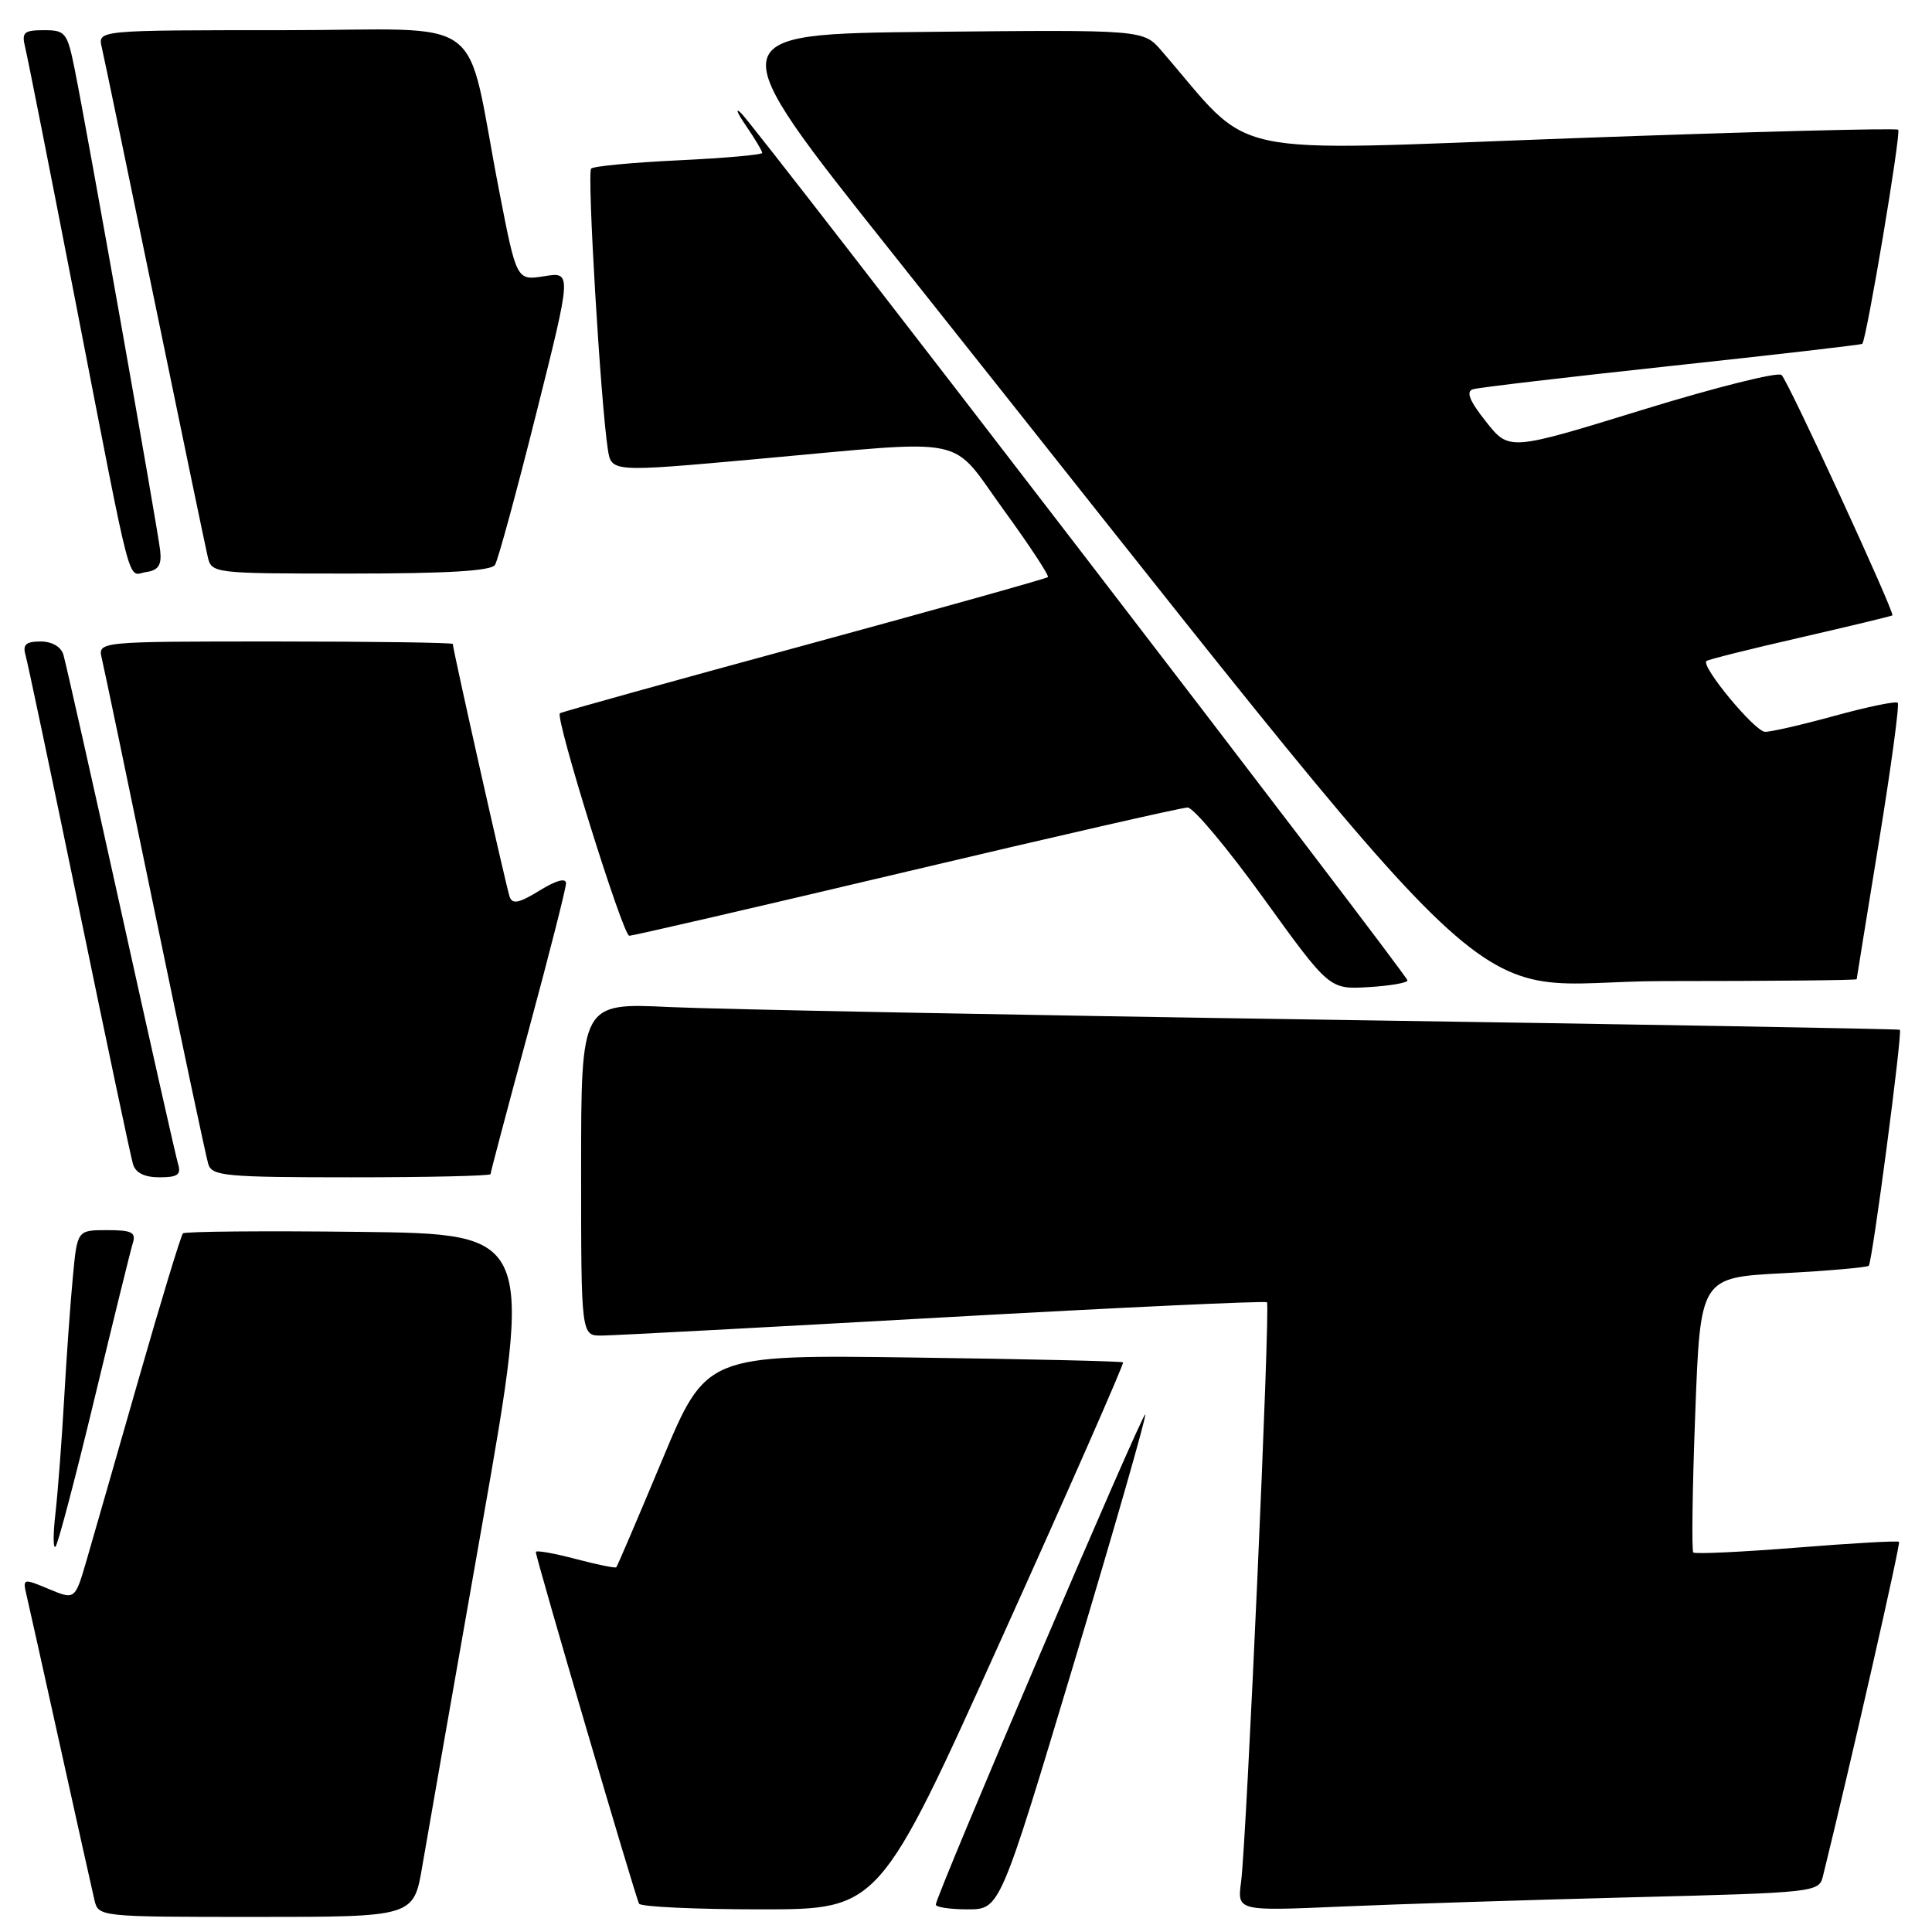 <?xml version="1.0" encoding="UTF-8" standalone="no"?>
<!DOCTYPE svg PUBLIC "-//W3C//DTD SVG 1.1//EN" "http://www.w3.org/Graphics/SVG/1.1/DTD/svg11.dtd" >
<svg xmlns="http://www.w3.org/2000/svg" xmlns:xlink="http://www.w3.org/1999/xlink" version="1.1" viewBox="0 0 256 256">
 <g >
 <path fill="currentColor"
d=" M 55.96 247.25 C 56.59 243.54 60.16 223.18 63.89 202.00 C 70.67 163.50 70.67 163.50 47.69 163.23 C 35.05 163.08 24.49 163.17 24.24 163.43 C 23.98 163.69 21.34 172.36 18.38 182.70 C 15.42 193.04 12.31 203.86 11.47 206.75 C 9.94 212.00 9.94 212.00 6.46 210.55 C 3.07 209.13 3.00 209.15 3.50 211.30 C 3.79 212.51 5.81 221.60 8.00 231.50 C 10.19 241.40 12.22 250.51 12.51 251.75 C 13.04 253.99 13.09 254.00 33.93 254.00 C 54.82 254.00 54.82 254.00 55.96 247.25 Z  M 132.81 216.89 C 141.78 197.03 148.97 180.66 148.81 180.52 C 148.64 180.37 136.14 180.08 121.03 179.88 C 93.57 179.50 93.57 179.50 87.74 193.46 C 84.53 201.14 81.80 207.54 81.66 207.67 C 81.52 207.81 79.07 207.31 76.20 206.55 C 73.34 205.80 71.00 205.39 71.00 205.65 C 71.00 206.44 84.22 251.45 84.68 252.25 C 84.92 252.66 92.18 253.00 100.82 253.00 C 116.52 253.00 116.52 253.00 132.81 216.89 Z  M 142.30 220.38 C 147.69 202.44 151.94 187.61 151.75 187.42 C 151.40 187.07 124.00 251.20 124.00 252.37 C 124.00 252.72 125.91 253.00 128.25 253.00 C 132.50 252.99 132.50 252.99 142.30 220.38 Z  M 216.26 251.40 C 240.47 250.79 241.03 250.73 241.54 248.64 C 245.21 233.76 251.86 204.53 251.63 204.30 C 251.47 204.14 245.37 204.48 238.07 205.07 C 230.77 205.65 224.61 205.94 224.37 205.71 C 224.14 205.47 224.25 197.18 224.63 187.28 C 225.30 169.28 225.30 169.28 236.25 168.71 C 242.28 168.39 247.39 167.94 247.62 167.72 C 248.09 167.25 252.11 136.75 251.74 136.45 C 251.61 136.34 217.53 135.74 176.00 135.12 C 134.47 134.50 95.21 133.74 88.75 133.44 C 77.00 132.88 77.00 132.88 77.00 154.94 C 77.00 177.00 77.00 177.00 79.75 176.97 C 81.26 176.96 101.62 175.87 125.00 174.56 C 148.38 173.25 167.67 172.35 167.88 172.56 C 168.34 173.01 165.18 243.81 164.45 249.36 C 163.94 253.23 163.94 253.23 177.72 252.63 C 185.30 252.30 202.64 251.75 216.26 251.40 Z  M 12.49 185.45 C 15.00 175.03 17.29 165.71 17.59 164.75 C 18.05 163.29 17.49 163.00 14.18 163.00 C 10.23 163.00 10.23 163.00 9.65 169.25 C 9.32 172.69 8.80 180.00 8.49 185.50 C 8.18 191.00 7.66 197.75 7.35 200.50 C 7.03 203.25 7.03 205.25 7.35 204.95 C 7.67 204.65 9.98 195.88 12.49 185.45 Z  M 23.60 154.25 C 23.31 153.29 19.89 138.10 16.00 120.50 C 12.11 102.90 8.69 87.71 8.40 86.75 C 8.08 85.69 6.88 85.00 5.37 85.00 C 3.46 85.00 2.99 85.41 3.37 86.75 C 3.65 87.71 6.85 102.90 10.49 120.50 C 14.12 138.10 17.33 153.29 17.62 154.25 C 17.96 155.41 19.14 156.00 21.13 156.00 C 23.53 156.00 24.03 155.65 23.60 154.25 Z  M 65.00 155.58 C 65.00 155.34 67.25 146.85 70.00 136.70 C 72.75 126.54 75.00 117.70 75.00 117.04 C 75.00 116.29 73.69 116.65 71.50 118.00 C 68.81 119.66 67.89 119.86 67.53 118.83 C 67.09 117.58 60.00 86.05 60.00 85.33 C 60.00 85.15 49.42 85.00 36.48 85.00 C 12.96 85.00 12.96 85.00 13.49 87.25 C 13.79 88.49 16.96 103.67 20.54 121.00 C 24.13 138.32 27.30 153.29 27.60 154.25 C 28.08 155.83 29.88 156.00 46.57 156.00 C 56.71 156.00 65.00 155.81 65.00 155.58 Z  M 186.50 129.91 C 186.50 129.20 100.43 17.18 98.21 15.00 C 97.37 14.18 97.66 14.92 98.84 16.65 C 100.03 18.39 101.00 20.01 101.00 20.26 C 101.00 20.51 96.03 20.95 89.95 21.24 C 83.87 21.53 78.64 22.02 78.33 22.34 C 77.77 22.89 79.58 53.27 80.54 59.53 C 81.01 62.57 81.01 62.57 100.25 60.83 C 129.08 58.23 125.70 57.53 132.99 67.56 C 136.41 72.27 139.05 76.28 138.85 76.47 C 138.66 76.66 124.10 80.74 106.50 85.53 C 88.90 90.31 74.36 94.36 74.19 94.51 C 73.53 95.10 82.54 123.99 83.38 123.99 C 83.86 124.00 100.39 120.17 120.12 115.50 C 139.84 110.83 156.60 107.00 157.37 107.00 C 158.13 107.00 162.67 112.42 167.45 119.05 C 176.15 131.10 176.15 131.10 181.32 130.80 C 184.17 130.63 186.50 130.23 186.50 129.91 Z  M 246.02 129.75 C 246.03 129.61 247.36 121.41 248.97 111.53 C 250.58 101.65 251.70 93.37 251.46 93.12 C 251.21 92.88 247.47 93.65 243.14 94.84 C 238.80 96.03 234.64 96.99 233.88 96.97 C 232.52 96.94 225.35 88.28 226.11 87.59 C 226.33 87.39 231.90 86.00 238.50 84.49 C 245.10 82.97 250.61 81.65 250.75 81.54 C 251.11 81.24 237.02 50.64 236.07 49.69 C 235.63 49.24 227.33 51.32 217.62 54.31 C 199.97 59.75 199.97 59.75 196.90 55.87 C 194.72 53.12 194.22 51.88 195.17 51.58 C 195.90 51.35 207.75 49.96 221.50 48.48 C 235.25 47.00 246.62 45.69 246.76 45.56 C 247.32 45.04 251.93 17.60 251.52 17.19 C 251.29 16.95 231.83 17.46 208.29 18.32 C 161.02 20.05 166.42 21.20 153.90 6.72 C 151.50 3.94 151.50 3.94 123.32 4.22 C 95.14 4.50 95.14 4.50 118.21 33.50 C 203.74 141.03 192.04 130.00 220.49 130.00 C 234.52 130.00 246.01 129.89 246.02 129.75 Z  M 21.23 73.00 C 20.93 70.20 11.56 17.41 9.91 9.25 C 8.92 4.30 8.68 4.00 5.82 4.00 C 3.17 4.00 2.85 4.29 3.33 6.25 C 3.64 7.49 6.64 22.67 10.01 40.00 C 17.71 79.60 16.81 76.17 19.37 75.80 C 20.98 75.57 21.43 74.89 21.23 73.00 Z  M 65.59 74.85 C 65.99 74.21 68.44 65.22 71.04 54.85 C 75.77 36.01 75.77 36.01 72.11 36.60 C 68.45 37.18 68.45 37.18 66.15 25.34 C 61.46 1.19 65.25 4.00 37.40 4.00 C 12.96 4.00 12.96 4.00 13.48 6.25 C 13.77 7.49 16.93 22.67 20.50 40.00 C 24.07 57.33 27.23 72.51 27.52 73.75 C 28.03 75.98 28.18 76.00 46.46 76.00 C 59.29 76.00 65.10 75.65 65.59 74.85 Z "/>
</g>
</svg>